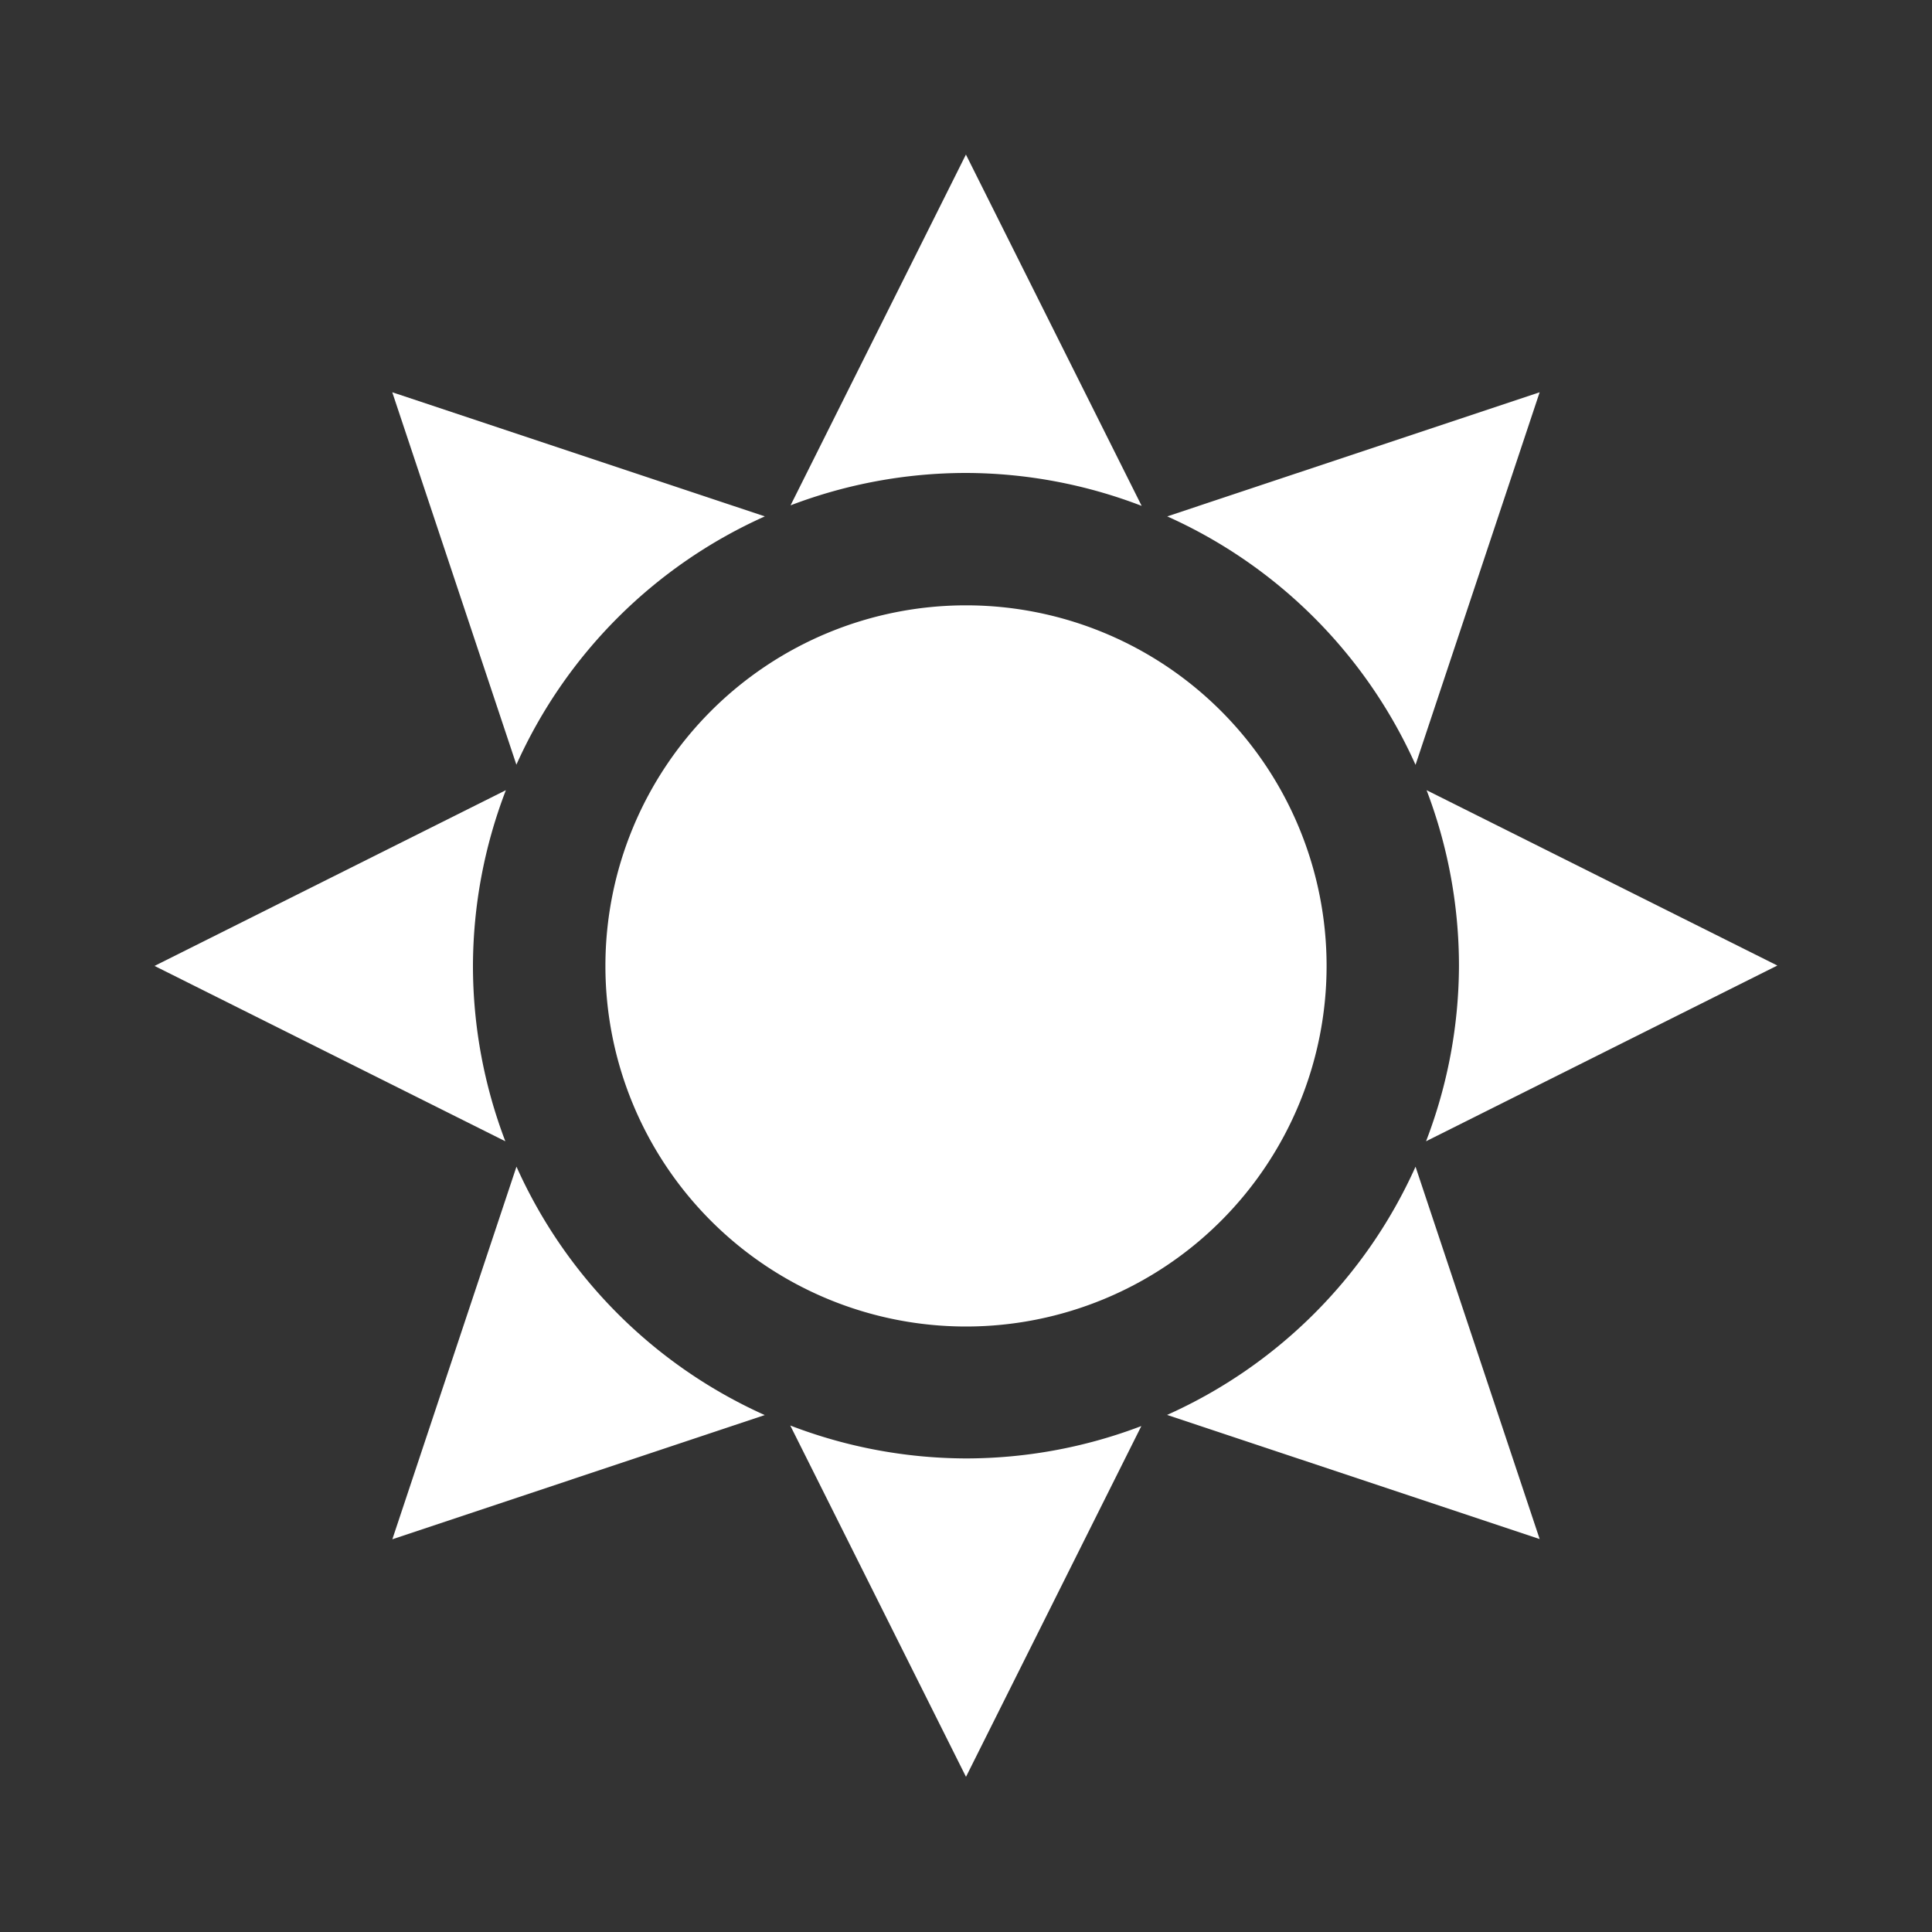 <?xml version="1.0" encoding="UTF-8" standalone="no"?>
<!-- Created with Inkscape (http://www.inkscape.org/) -->

<svg
   xmlns:dc="http://purl.org/dc/elements/1.1/"
   xmlns:cc="http://creativecommons.org/ns#"
   xmlns:rdf="http://www.w3.org/1999/02/22-rdf-syntax-ns#"
   xmlns:svg="http://www.w3.org/2000/svg"
   xmlns="http://www.w3.org/2000/svg"
   xmlns:sodipodi="http://sodipodi.sourceforge.net/DTD/sodipodi-0.dtd"
   xmlns:inkscape="http://www.inkscape.org/namespaces/inkscape"
   width="25"
   height="25"
   id="svg2"
   version="1.1"
   inkscape:version="0.92.1 r"
   sodipodi:docname="light_icon.svg">
  <rect width="100%" height="100%" fill="#333333" stroke="none"/>
  <defs
     id="defs4" />
  <sodipodi:namedview
     id="base"
     pagecolor="#ffffff"
     bordercolor="#666666"
     borderopacity="1.0"
     inkscape:pageopacity="0.0"
     inkscape:pageshadow="2"
     inkscape:zoom="16"
     inkscape:cx="-5.7008555"
     inkscape:cy="12.457862"
     inkscape:document-units="px"
     inkscape:current-layer="layer1"
     showgrid="true"
     inkscape:showpageshadow="false"
     inkscape:window-width="1920"
     inkscape:window-height="1031"
     inkscape:window-x="0"
     inkscape:window-y="25"
     inkscape:window-maximized="1"
     inkscape:snap-bbox="true"
     inkscape:bbox-nodes="true"
     inkscape:snap-global="true">
    <inkscape:grid
       type="xygrid"
       id="grid4156"
       empspacing="1"
       dotted="true" />
  </sodipodi:namedview>
  <g
     inkscape:label="Calque 1"
     inkscape:groupmode="layer"
     id="layer1"
     transform="translate(0,-1027.362)">
    <path
       style="fill:#ffffff;fill-rule:evenodd;stroke:none;stroke-width:1px;stroke-linecap:butt;stroke-linejoin:miter;stroke-opacity:1"
       d="m 12.499,1029.362 -2.269,4.539 a 6.38,6.38 0 0 1 2.269,-0.419 6.38,6.38 0 0 1 2.274,0.426 z m -7.423,3.076 1.606,4.819 a 6.38,6.38 0 0 1 3.215,-3.213 z m 14.847,0 -4.819,1.606 a 6.38,6.38 0 0 1 3.213,3.215 z m -7.423,2.757 a 4.666,4.666 0 0 0 -4.666,4.666 4.666,4.666 0 0 0 4.666,4.666 4.666,4.666 0 0 0 4.666,-4.666 4.666,4.666 0 0 0 -4.666,-4.666 z m -5.954,2.392 -4.546,2.274 4.539,2.269 a 6.38,6.38 0 0 1 -0.419,-2.269 6.38,6.38 0 0 1 0.426,-2.274 z m 11.914,0 a 6.38,6.38 0 0 1 0.419,2.269 6.38,6.38 0 0 1 -0.426,2.274 l 4.546,-2.274 z m -11.777,4.872 -1.606,4.821 4.819,-1.607 a 6.38,6.38 0 0 1 -3.213,-3.215 z m 11.634,0 a 6.38,6.38 0 0 1 -3.215,3.212 l 4.821,1.606 z m -8.091,3.349 2.274,4.546 2.269,-4.539 a 6.38,6.38 0 0 1 -2.269,0.419 6.38,6.38 0 0 1 -2.274,-0.426 z"
       id="path4486"
       inkscape:connector-curvature="0" />
  </g>
</svg>
